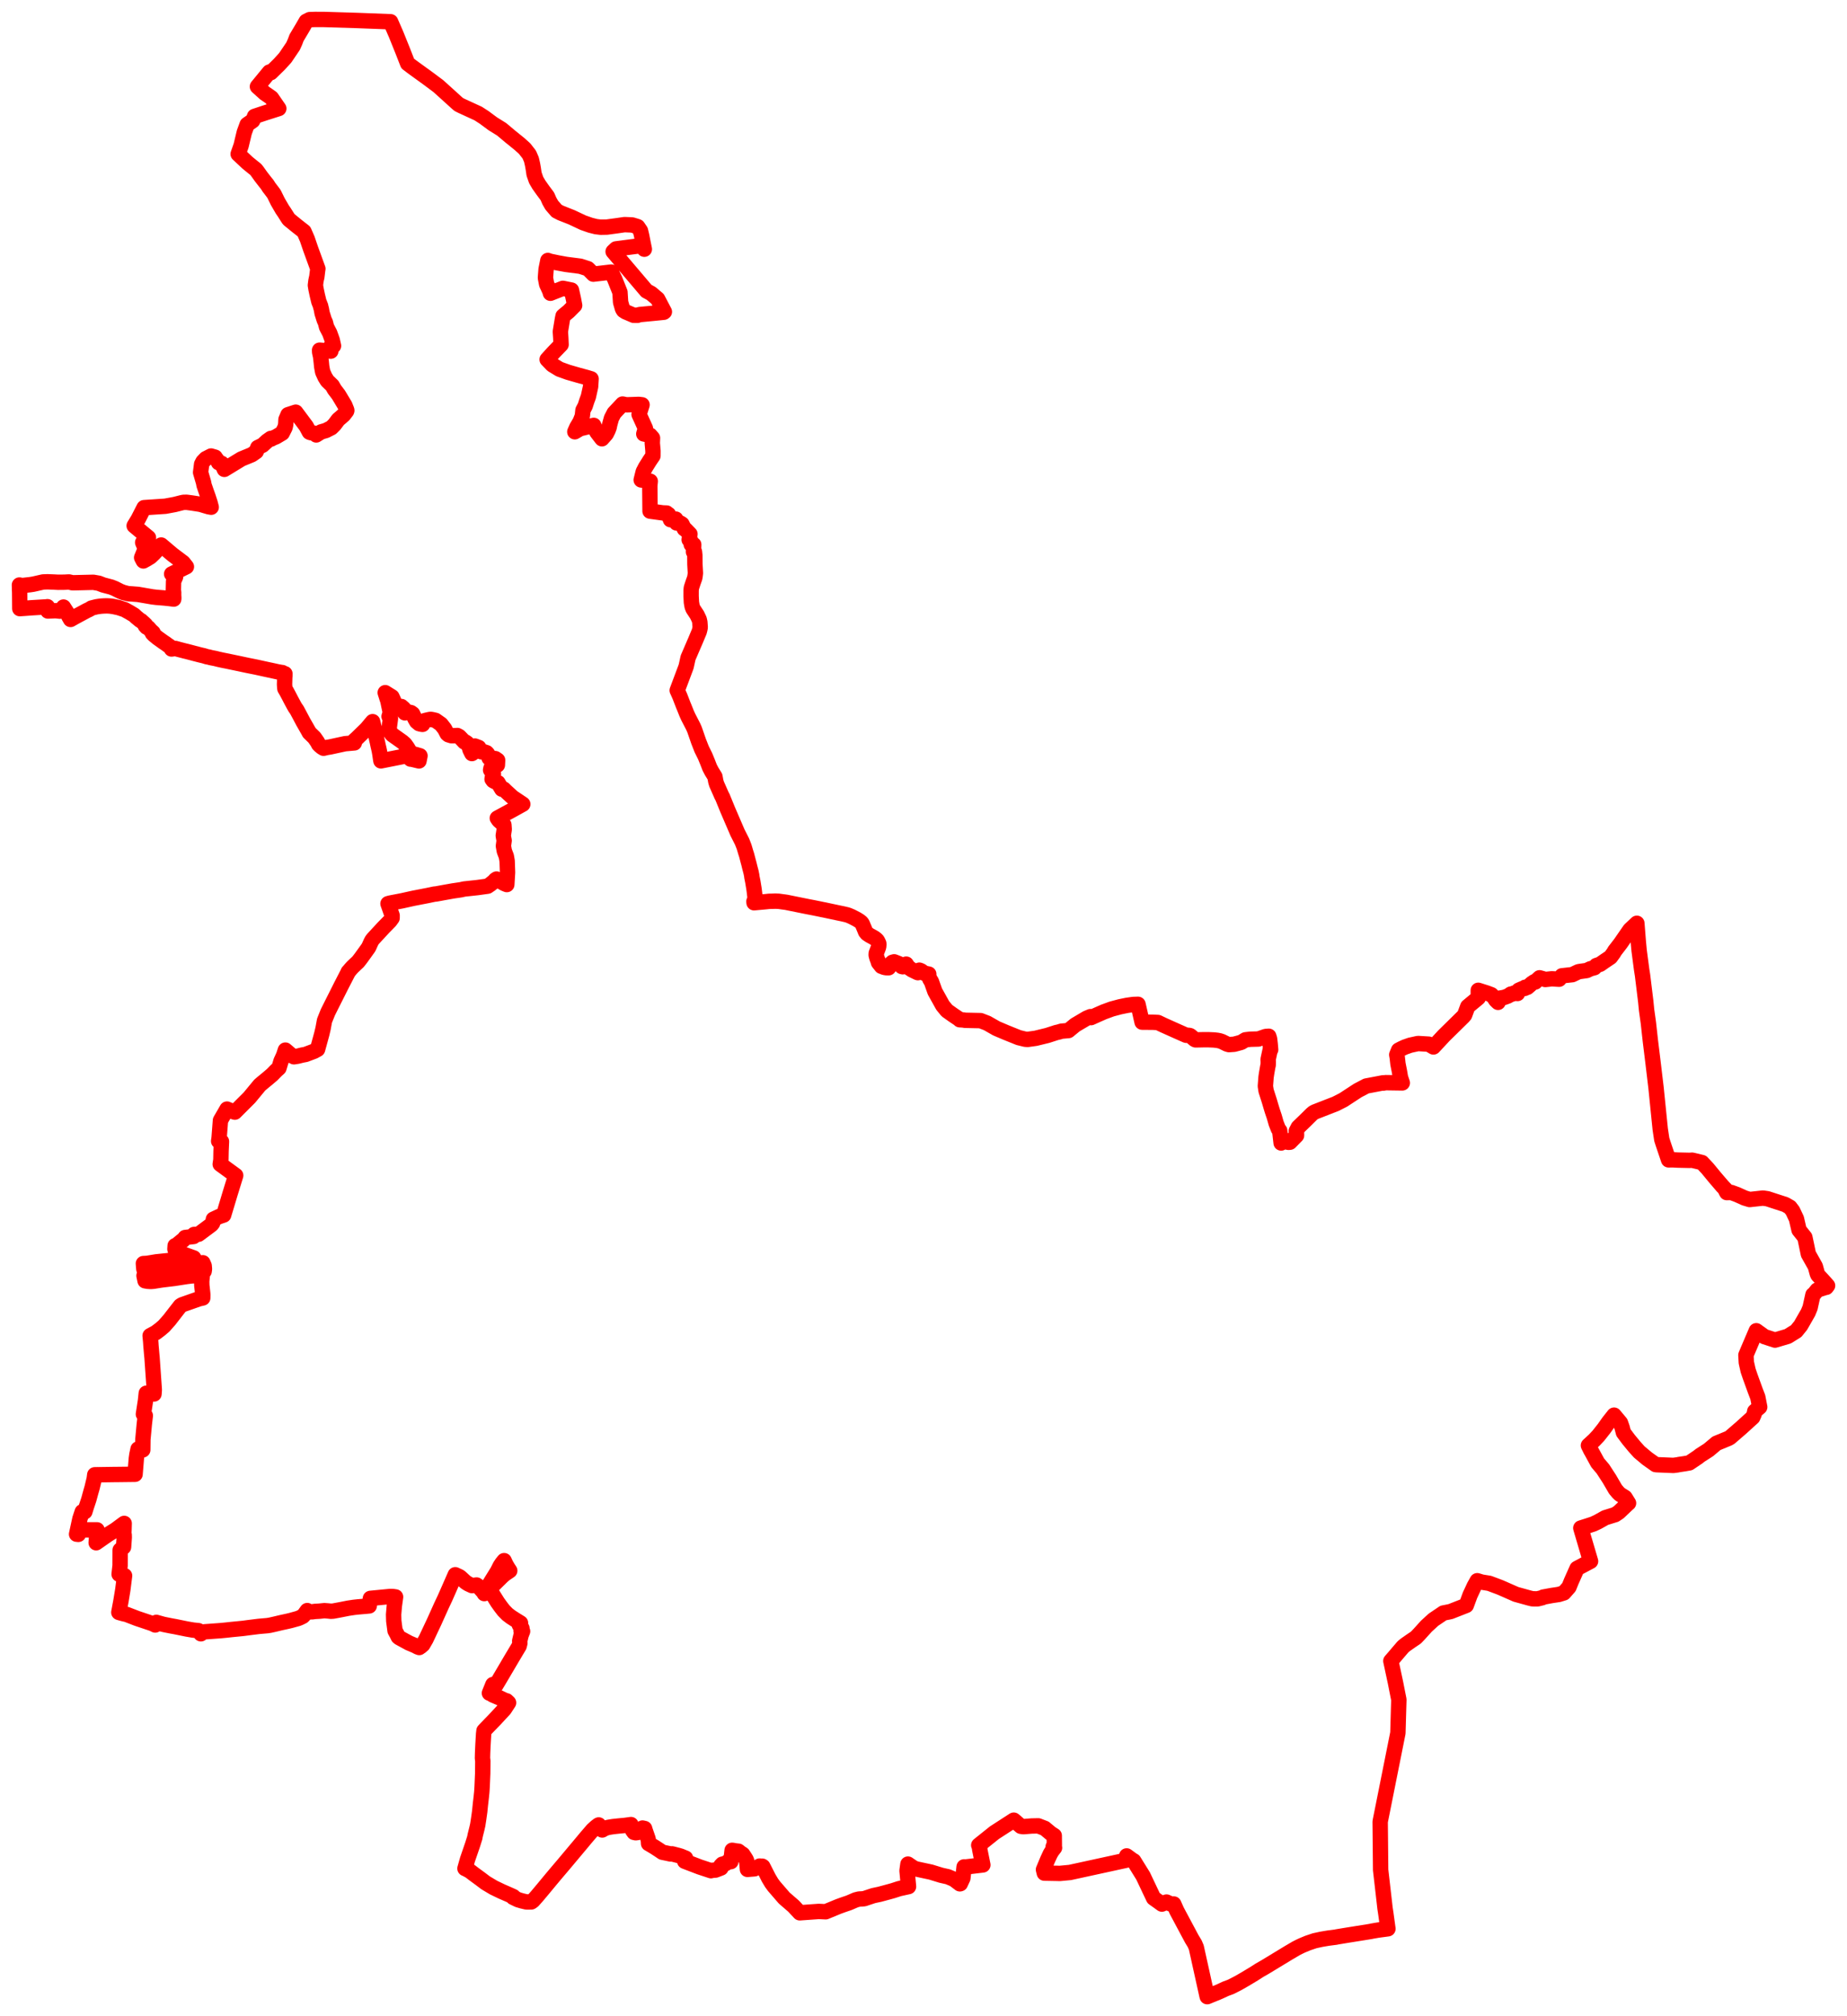 <svg width="475.283" height="518.654" xmlns="http://www.w3.org/2000/svg"><polygon points="5,150.498 5.025,151.369 5.019,151.508 5.062,152.391 5.094,156.574 6.338,156.49 8.263,156.347 11.659,156.142 11.891,156.133 12.209,156.083 12.241,156.562 12.326,157.188 14.319,157.108 15.418,157.223 15.979,156.832 16.357,156.558 16.335,156.175 17.327,157.719 17.734,158.615 18.159,159.355 19.259,158.734 22.364,157.061 22.982,156.779 23.546,156.425 24.196,156.257 24.854,156.096 25.53,155.992 26.149,155.92 26.839,155.882 27.529,155.863 28.305,155.908 29.159,156.023 30.095,156.227 30.426,156.286 32.099,156.835 32.294,156.952 32.828,157.253 33.33,157.522 33.407,157.574 34.535,158.253 35.064,158.761 35.14,158.816 36.064,159.582 36.31,159.681 36.735,160.076 36.943,160.253 37.464,160.752 37.37,160.953 37.697,161.32 37.83,161.288 38.177,161.488 38.799,162.199 39.126,162.508 39.209,162.569 39.403,162.759 39.22,162.916 39.588,163.306 40.548,164.096 42.148,165.245 42.528,165.484 43.067,165.883 44.025,166.551 44.141,166.96 45.157,166.828 45.902,167.038 47.577,167.472 48.034,167.577 49.46,167.951 49.905,168.073 51.577,168.501 52.448,168.703 53.299,168.965 53.669,169.018 54.255,169.179 55.404,169.403 56.304,169.631 56.526,169.672 57.201,169.826 58.689,170.12 59.099,170.211 61.664,170.744 63.393,171.116 65.997,171.639 68.297,172.143 69.402,172.381 69.608,172.42 71.531,172.845 72.414,172.999 72.665,173.027 72.805,173.231 73.317,173.324 73.308,173.877 73.272,174.246 73.22,176.109 73.285,176.949 73.309,177.165 73.755,177.924 74.341,179.019 74.854,180.016 75.689,181.562 75.935,181.992 76.397,182.659 77.213,184.182 78,185.669 79.433,188.179 79.589,188.478 80.911,189.769 81.688,190.891 82.006,191.497 82.087,191.573 82.289,191.785 82.821,192.223 83.266,192.492 84.134,192.285 84.91,192.165 88.796,191.324 91.187,191.113 91.208,190.496 91.889,189.886 94.353,187.484 95.885,185.652 96.522,188.223 96.609,188.705 97.103,190.88 97.325,191.929 97.412,192.276 97.612,193.155 97.75,193.943 97.958,195.388 98.024,195.739 105.53,194.253 105.63,195.016 105.653,195.29 105.831,195.279 107.82,195.752 108.076,194.433 106.977,194.105 106.311,193.948 105.606,193.808 105.463,193.345 104.806,192.284 104.174,191.4 103.507,190.823 100.96,189.016 100.87,188.932 100.077,187.846 100.471,184.839 100.421,184.141 100.119,184.311 100.424,183.321 100.313,182.715 99.792,180.24 99.605,179.709 99.468,179.263 99.126,178.197 100.854,179.269 101.134,179.872 101.672,181.074 101.747,181.211 101.929,181.51 102.331,181.747 103.094,181.756 103.28,181.752 103.88,182.278 103.915,182.432 104.184,183.384 104.887,183.128 105.132,183.178 105.768,183.332 106.181,183.64 106.767,184.857 107.204,185.622 107.834,186.154 108.207,186.263 108.632,186.34 108.735,186.348 108.839,185.852 108.889,185.559 109.346,185.377 110.32,185.146 110.681,185.077 110.941,185.077 111.372,185.154 112.079,185.325 113.485,186.315 114.278,187.33 114.461,187.584 115.061,188.74 115.386,189.024 116.176,189.269 116.679,189.265 117.241,189.242 117.697,189.216 118.187,189.487 118.874,190.2 119.507,190.874 119.765,190.881 120.212,191.196 120.451,191.513 120.597,191.882 120.851,192.41 120.865,192.607 120.942,192.868 121.432,193.859 121.602,193.759 121.263,193.294 120.988,192.656 121.086,192.575 121.259,192.253 121.441,192.103 121.473,192.069 122.22,191.926 123.205,192.31 123.375,192.707 123.446,193.023 123.891,193.408 124.312,193.335 124.643,193.452 125.014,193.57 125.207,193.64 125.478,193.934 125.79,194.579 125.83,194.699 125.864,195.009 126.157,195.206 126.775,195.072 127.46,195.162 128.052,195.564 127.987,196.809 127.529,197.033 127.118,197.254 126.351,197.587 126.247,198.091 126.969,199.132 126.786,199.671 126.69,199.991 126.623,200.444 126.896,200.823 127.38,201.085 128.137,201.346 129.132,203.017 129.652,203.017 130.066,203.443 131.793,205.03 131.988,205.182 134.525,206.88 131.873,208.354 127.972,210.475 128.352,211.043 129.667,212.197 129.751,213.384 129.508,214.961 129.584,215.456 129.734,216.23 129.543,217.632 129.776,218.937 130.291,220.287 130.503,221.517 130.603,224.451 130.414,227.56 129.74,227.282 127.772,226.142 127.442,226.368 127.403,226.505 126.164,227.516 125.481,227.976 122.866,228.337 119.452,228.704 118.79,228.853 118.782,228.852 118.701,228.883 116.57,229.196 114.31,229.599 112.156,229.991 111.834,230.005 110.174,230.354 106.33,231.098 103.456,231.736 100.347,232.335 99.841,232.478 100.906,235.507 100.899,236.17 100.32,236.96 98.632,238.681 97.258,240.171 96.002,241.529 95.706,241.92 95.554,242.201 95.408,242.495 94.944,243.535 94.775,243.843 93.814,245.183 92.832,246.539 92.136,247.434 91.55,247.979 90.719,248.768 90.288,249.242 89.777,249.848 89.698,249.984 89.612,250.022 89.474,250.342 87.804,253.58 86.687,255.803 85.055,259.047 84.366,260.43 83.505,262.571 83.138,264.574 82.803,265.994 81.722,269.942 80.8,270.445 78.662,271.254 77.733,271.43 76.594,271.715 75.642,271.866 75.089,271.558 74.282,270.874 73.432,270.146 72.99,271.503 72.31,272.993 71.776,274.769 71.037,275.438 70.037,276.462 68.85,277.473 67.599,278.497 66.831,279.153 64.194,282.346 60.434,286.105 59.955,285.958 58.533,285.378 58.416,285.32 56.731,288.233 56.381,292.755 56.265,293.559 56.993,293.651 56.881,296.127 56.839,298.377 56.671,299.498 60.649,302.399 59.264,306.885 57.551,312.578 56.36,312.974 54.911,313.654 54.713,314.661 54.42,315.041 51.092,317.52 49.948,317.573 49.821,318.096 47.653,318.352 47.097,319.079 46.841,319.173 45.339,320.424 45.07,320.463 45.014,321.327 45.086,321.592 45.358,321.823 47.06,322.611 49.846,323.607 48.184,323.801 40.232,324.616 37.848,325.01 36.899,325.059 37.018,326.478 38.335,326.395 39.904,326.115 42.799,325.787 50.419,325.005 52.203,324.855 52.542,325.634 52.614,326.474 52.533,327.037 51.685,326.95 50.802,326.949 48.894,327.138 44.923,327.559 38.586,328.103 37.056,328.172 37.301,329.355 37.33,329.492 38.026,329.614 38.792,329.664 39.488,329.609 41.222,329.332 41.794,329.25 44.896,328.876 48.069,328.382 49.228,328.242 50.683,328.126 52.052,328.091 51.907,329.649 51.934,330.687 52.152,332.643 52.185,333.08 52.17,333.91 51.185,334.137 46.818,335.672 46.409,335.942 44.426,338.486 43.629,339.522 42.2,341.137 41.176,342.014 40.074,342.837 38.63,343.615 38.781,345.162 38.847,346.176 39.031,348.306 39.124,349.259 39.688,357.32 39.701,357.595 39.627,358.609 37.64,358.418 37.438,360.324 36.905,363.807 37.392,364.18 37.137,366.346 36.771,370.302 36.738,372.996 35.535,372.763 35.229,374.194 35.085,375.203 34.757,379.269 29.851,379.328 29.67,379.325 25.314,379.388 25.164,379.383 24.381,379.399 24.251,380.411 23.694,382.731 23.324,384.019 22.849,385.772 22.228,387.626 21.837,388.897 21.164,388.907 20.561,390.732 19.707,394.677 20.165,394.724 20.409,393.566 24.974,393.565 24.748,396.886 27.764,394.782 29.685,393.585 31.958,391.907 31.91,393.512 31.846,394.852 31.956,394.872 31.975,395.517 31.797,397.989 30.917,398.762 30.904,402.75 30.653,404.98 32.059,405.362 31.601,408.975 31.123,411.869 30.577,414.8 30.742,414.856 31.693,415.119 32.593,415.326 35.258,416.354 39.256,417.695 39.94,418.035 40.232,417.368 41.931,417.846 42.432,417.954 44.109,418.289 45.11,418.469 48.058,419.07 49.695,419.352 51.074,419.498 51.693,420.301 52.081,419.855 52.712,419.789 56.804,419.491 58.029,419.374 59.538,419.209 62.585,418.909 64.076,418.711 66.599,418.398 68.775,418.208 69.429,418.11 70.618,417.846 72.321,417.441 73.894,417.102 74.801,416.889 76.682,416.367 77.18,416.166 77.926,415.794 78.193,415.526 79.062,414.333 79.105,414.676 80.337,414.646 81.145,414.542 82.206,414.483 83.461,414.356 84.413,414.423 85.15,414.501 85.753,414.463 87.718,414.097 89.599,413.725 91.063,413.504 92.149,413.384 94.149,413.215 95.011,413.13 95.315,411.195 100.363,410.707 101.119,410.723 101.792,410.821 101.474,413.106 101.282,415.366 101.33,417.01 101.654,419.497 102.117,420.341 102.478,421.088 102.756,421.316 105.243,422.672 106.837,423.342 107.46,423.672 107.88,423.831 107.903,423.763 107.989,423.702 108.235,423.59 108.806,423.099 109.609,421.709 111.713,417.247 113.6,413.054 114.497,411.155 115.66,408.52 117.153,405.111 118.275,405.638 118.534,405.851 119.681,406.904 120.022,407.166 120.539,407.477 121.462,407.903 122.636,407.752 123.054,408.056 124.474,409.644 124.623,409.961 125.446,408.386 128.036,404.202 128.701,402.882 129.173,402.162 129.724,401.486 130.188,402.482 130.716,403.384 131.169,404.071 129.86,404.958 129.196,405.54 126.449,408.238 125.805,408.815 126.788,410.2 128.088,412.263 128.84,413.308 129.611,414.311 130.568,415.282 131.499,415.993 132.715,416.772 133.94,417.528 133.629,417.991 133.922,418.51 134.305,418.877 134.075,419.469 134.476,419.664 134.082,420.694 133.734,422.148 133.777,422.704 133.592,423.446 131.559,426.854 128.56,431.947 127.563,433.609 126.832,433.36 125.94,435.567 126.854,435.958 126.819,436.04 128.392,436.708 130.26,437.592 130.355,437.548 130.87,438.036 129.773,439.711 127.41,442.259 125.072,444.677 124.546,445.236 124.446,446.071 124.288,448.752 124.191,450.881 124.153,452.289 124.243,453.024 124.211,456.215 124.071,459.513 124.003,460.648 123.96,461.192 123.828,462.449 123.626,464.183 123.439,466.045 123.172,467.935 122.939,469.452 122.714,470.442 122.236,472.351 122.211,472.649 121.622,474.528 120.298,478.385 119.649,480.683 119.931,480.802 120.765,481.252 121.028,481.422 121.986,482.157 123.534,483.288 124.97,484.374 126.993,485.581 129.045,486.57 131.327,487.568 132.108,487.928 132.021,488.095 133.309,488.717 134.302,489.012 135.467,489.286 136.72,489.277 137.11,489.011 138.168,487.829 139.755,485.936 141.722,483.56 142.767,482.31 145.104,479.556 149.501,474.311 150.821,472.725 152.48,470.794 153.366,469.983 153.93,469.553 154.07,469.476 154.969,470.772 155.361,470.532 155.902,470.288 156.465,470.12 157.017,470.024 157.799,469.9 159.502,469.721 160.832,469.599 162.369,469.386 162.743,470.463 162.752,470.835 163.138,471.387 163.592,471.489 164.152,471.41 164.606,471.249 165.258,470.689 165.341,470.277 165.879,470.401 165.991,470.801 166.775,473.071 166.864,473.654 166.895,474.262 166.947,474.284 167.002,474.327 167.171,474.416 168.457,475.186 169.681,475.983 170.433,476.496 172.588,476.951 172.955,476.918 174.567,477.333 175.181,477.515 176.418,478.026 176.192,478.819 180.044,480.291 182.943,481.249 183.164,481.163 184.138,481.088 185.526,480.552 185.468,479.995 185.853,479.585 186.479,479.424 186.707,479.426 187.469,478.806 187.544,478.836 187.935,478.936 188.065,478.921 188.393,476.003 188.45,476.001 189.31,476.161 190.023,476.237 190.526,476.647 191.136,477.041 191.791,478.037 192.001,478.384 192.128,478.694 192.339,480.911 194.144,480.765 195.469,480.055 195.961,480.113 196.133,480.084 196.305,480.197 197.794,483.128 198.555,484.399 199.193,485.265 201.809,488.29 204.202,490.363 205.804,492.08 210.695,491.729 212.468,491.813 215.744,490.461 216.881,490.047 218.465,489.508 220.216,488.753 221.085,488.537 221.654,488.513 222.395,488.451 222.873,488.282 224.749,487.66 226.384,487.312 228.867,486.642 229.793,486.385 231.384,485.868 233.787,485.339 233.403,481.232 233.635,479.555 235.088,480.541 235.75,480.791 236.736,481.009 239.531,481.606 242.191,482.423 243.93,482.812 245.47,483.459 247,484.624 247.112,484.595 247.771,483.171 248.093,480.266 248.441,480.295 252.914,479.766 252.088,475.671 252.141,475.346 251.853,474.701 255.897,471.464 260.869,468.248 262.699,469.825 263.308,469.92 265.465,469.751 267.178,469.714 268.838,470.354 270.426,471.678 271.286,472.225 271.31,474.757 271.018,475.079 271.359,475.349 270.742,476.141 270.284,476.893 269.585,478.402 268.513,480.969 268.733,481.873 272.061,481.934 272.681,481.955 275.328,481.705 289.781,478.559 289.778,477.869 289.917,477.448 291.465,478.579 291.741,478.718 294.142,482.589 296.851,488.304 298.122,489.207 298.989,489.841 299.48,489.633 300.173,489.315 301.303,489.826 302.039,489.813 302.805,491.542 306.69,498.814 307.442,500.055 307.844,501.002 310.599,513.453 310.654,513.654 313.731,512.395 315.37,511.632 316.735,511.125 318.656,510.141 320.352,509.167 322.637,507.796 324.117,506.849 325.591,506.005 331.541,502.396 333.469,501.26 334.221,500.874 335.043,500.48 336.552,499.855 338.297,499.268 340.084,498.882 341.796,498.596 343.772,498.341 344.02,498.28 346.735,497.832 352.44,496.92 352.891,496.84 353.07,496.793 354.578,496.535 357.152,496.193 357.11,495.904 356.623,492.345 356.402,490.888 355.919,486.65 355.274,481.045 355.156,468.703 355.209,468.362 359.611,446.347 359.715,445.817 359.882,440.068 359.884,439.897 359.964,437.256 359.073,432.752 357.903,427.291 358.685,426.4 359.572,425.351 360.939,423.754 361.084,423.605 361.281,423.434 361.64,423.143 363.12,422.107 364.343,421.284 365.211,420.378 367.033,418.363 368.849,416.693 371.42,414.955 372.861,414.67 373.304,414.568 377.313,412.996 378.284,410.359 379.376,408.014 380.136,406.655 380.345,406.717 381.287,407.007 383.225,407.318 385.609,408.21 386.137,408.415 390.078,410.151 393.562,411.114 394.364,411.304 395.636,411.32 396.876,411.018 397.109,410.86 399.211,410.471 401.135,410.179 402.434,409.777 403.736,408.293 404.364,406.748 405.815,403.489 409.296,401.64 406.925,393.589 406.783,393.095 408.41,392.58 410.012,392.056 411.167,391.511 413.067,390.442 415.631,389.647 416.552,389.037 418.895,386.819 419.066,386.689 418.147,385.217 416.859,384.418 416.358,383.932 415.698,383.141 414.155,380.491 412.469,377.893 411.126,376.311 409.514,373.357 409.366,373.115 408.744,371.854 410.231,370.488 411.291,369.366 412.765,367.505 413.964,365.806 415.344,364.058 416.981,366.016 417.425,367.276 417.753,368.541 419.07,370.307 420.617,372.182 421.824,373.524 423.871,375.235 426.036,376.771 426.346,376.809 430.592,376.987 431.661,376.849 432.058,376.762 433.456,376.555 434.716,376.334 436.899,374.864 437.5,374.394 439.655,373.012 441.698,371.297 444.821,370.011 445.206,369.778 448.067,367.307 451.029,364.617 451.414,363.732 451.542,363.068 452.821,361.967 452.325,359.421 451.687,357.764 450.345,354.056 449.844,352.584 449.381,350.525 449.27,348.619 449.642,347.726 451.94,342.344 454.034,343.857 456.761,344.751 460.058,343.774 462.212,342.431 463.366,341 465.273,337.666 465.791,336.406 466.519,333.093 466.863,332.817 467.615,331.879 469.528,331.265 469.525,331.148 469.952,331.173 470.283,330.736 469.124,329.435 467.806,328.017 467.642,327.668 467.13,325.796 465.345,322.622 464.867,320.326 464.437,318.303 462.945,316.437 462.272,313.536 461.312,311.502 460.606,310.566 459.403,309.879 454.825,308.388 453.659,308.214 450.243,308.587 448.936,308.193 446.977,307.309 445.501,306.773 444.351,306.802 444.118,306.396 444.246,306.221 443.214,305.143 441.351,302.972 439.376,300.574 437.963,299.069 435.417,298.466 434.797,298.508 431.733,298.439 430.566,298.376 429.374,298.383 427.966,294.218 427.623,293.142 427.224,290.489 426.144,279.846 425.361,273.271 424.689,267.807 424.172,263.137 423.71,259.831 423.494,257.633 422.668,250.885 422.437,249.423 421.793,244.538 421.57,242.138 421.207,237.521 419.417,239.21 417.003,242.701 415.505,244.65 415.245,245.11 414.432,246.23 412.879,247.274 411.766,248.055 410.774,248.392 410.305,248.938 409.213,249.238 408.322,249.668 406.317,249.953 406.035,250.048 404.602,250.733 401.916,251.034 401.205,251.908 399.318,251.803 397.641,251.979 396.829,251.726 396.167,251.548 395.501,252.161 395.074,252.619 394.825,252.56 394.158,253.004 393.63,253.474 393.025,253.999 392.461,253.983 392.381,254.263 391.716,254.351 390.827,254.736 390.586,255.014 390.487,255.582 389.598,255.484 389.036,255.768 388.781,255.73 388.112,256.199 387.068,256.585 385.952,256.776 385.49,257.859 384.881,257.272 384.447,256.578 383.751,255.894 382.639,255.472 380.401,254.759 380.402,256.7 377.697,258.939 376.887,261.127 376.493,261.579 371.573,266.413 368.857,269.335 367.646,268.617 364.884,268.451 362.864,268.895 361.492,269.379 360.616,269.787 359.903,270.162 359.422,271.338 359.557,272.108 359.728,273.664 360.119,275.65 360.375,277.158 360.852,278.585 356.527,278.522 355.989,278.631 355.907,278.565 351.578,279.386 349.377,280.541 345.967,282.771 345.771,282.908 343.708,283.966 338.447,286.013 337.974,286.252 337.522,286.635 335.895,288.244 334.084,289.99 333.574,290.976 333.633,291.809 333.63,292.108 331.929,293.844 331.577,293.874 330.629,293.686 329.897,293.898 329.67,294.041 329.302,290.862 328.949,290.413 328.387,288.974 327.907,287.286 327.389,285.751 327.034,284.585 326.629,283.209 325.798,280.608 325.614,279.407 325.788,277.115 325.925,276.172 326.232,274.404 326.338,273.99 326.357,273.162 326.324,272.527 326.866,270.006 326.975,270.031 326.915,269.396 326.851,268.578 326.689,267.238 326.49,266.583 325.685,266.644 323.817,267.293 321.787,267.348 320.784,267.459 320.468,267.507 319.414,268.145 318.306,268.451 317.555,268.644 316.246,268.735 315.747,268.593 314.429,267.945 313.853,267.756 313.273,267.638 312.364,267.536 310.953,267.476 309.9,267.473 307.679,267.519 307.435,267.413 306.381,266.518 306.203,266.413 305.917,266.351 305.381,266.331 305.267,266.333 305.124,266.283 303.013,265.349 299.432,263.744 297.96,263.044 296.565,262.974 296.398,262.977 293.891,262.956 292.843,258.367 291.619,258.406 290.006,258.635 288.23,258.997 286.112,259.561 284.056,260.312 282.445,261.023 280.741,261.787 280.611,261.535 279.635,261.942 276.676,263.689 274.942,265.115 273.102,265.284 272.57,265.461 271.807,265.635 269.519,266.375 266.507,267.109 264.46,267.393 263.83,267.351 262.142,266.938 258.835,265.605 256.41,264.573 254.035,263.218 252.332,262.562 248.271,262.476 247.978,262.4 246.968,262.336 246.888,262.212 245.303,261.156 243.671,259.995 242.587,258.673 240.576,255.055 239.785,252.828 239.714,252.601 239.264,251.861 238.922,250.946 238.995,250.591 237.804,250.356 237.217,249.888 236.949,249.724 236.578,249.583 236.358,250.117 236.196,250.226 236.002,250.146 234.681,249.505 233.976,249.033 233.535,248.552 233.192,248.028 232.883,248.184 232.703,248.377 232.381,248.686 232.291,248.703 232.051,248.637 231.263,247.892 230.092,247.435 229.653,247.556 229.184,247.974 228.676,248.957 228.39,248.946 228.144,248.961 227.615,248.876 227.234,248.745 227.198,248.657 226.825,248.588 226.063,247.622 225.883,247.027 225.68,246.517 225.532,245.998 225.457,245.667 225.486,245.23 226.098,243.6 226.152,242.975 226.137,242.732 226.008,242.438 225.786,242.001 225.622,241.81 225.481,241.67 225.044,241.326 224.415,240.961 223.786,240.627 223.114,240.173 222.741,239.726 222.52,239.167 221.871,237.627 221.66,237.338 221.225,236.977 220.45,236.481 220.381,236.452 219.122,235.803 218.443,235.514 217.979,235.349 216.951,235.108 215.574,234.824 211.992,234.062 211.59,233.993 211.36,233.936 209.301,233.518 207.963,233.265 202.336,232.128 201.755,232.044 201.591,232.029 200.38,231.861 199.51,231.826 198.762,231.855 197.888,231.873 197.016,231.968 194.038,232.24 194.008,231.897 194.149,231.786 194.25,231.579 194.268,230.657 194.107,229.294 194.01,228.568 193.722,226.812 193.473,225.573 193.437,225.207 193.249,224.308 192.933,223.101 192.724,222.244 192.554,221.615 192.122,219.965 191.862,219.151 191.466,217.814 190.958,216.519 189.784,214.202 187.231,208.27 185.9,205.011 185.717,204.697 184.403,201.716 184.198,201.044 183.969,199.796 183.115,198.413 182.621,197.462 182.123,196.175 181.451,194.536 180.556,192.725 179.773,190.729 178.72,187.692 178.394,186.946 177.102,184.448 176.702,183.565 175.992,181.795 175.849,181.462 174.94,179.115 174.42,177.938 174.264,177.609 176.459,171.757 176.578,171.408 177.061,169.212 178.954,164.822 179.927,162.5 180.087,161.884 180.182,161.388 180.087,160.058 179.925,159.351 179.378,158.2 178.326,156.603 178.1,155.989 177.92,154.952 177.84,153.314 177.843,151.899 177.904,151.237 178.381,149.779 178.771,148.7 178.862,148.175 178.949,147.443 178.821,145.177 178.801,142.857 178.702,141.943 178.456,141.975 178.517,140.109 177.875,140.086 177.922,139.507 177.67,138.978 177.34,138.845 177.544,137.392 176.381,136.201 176.102,136.057 175.498,134.84 175.122,134.589 174.09,134.534 173.898,133.544 172.529,133.694 172.016,132.332 171.659,132.379 171.54,131.978 170.55,131.943 167.273,131.494 167.212,124.982 167.327,123.806 166.294,123.604 164.997,123.471 165.524,121.347 166.117,120.209 167.158,118.543 168.02,117.273 168.029,116.012 167.853,114.003 167.906,112.675 167.289,111.962 165.663,111.633 166.08,110.19 164.451,106.604 165.22,104.139 164.368,104.037 161.209,104.148 160.204,103.945 158.033,106.254 157.345,107.589 156.919,109.131 156.745,109.967 156.477,110.674 156.007,111.623 154.9,112.875 153.587,111.167 152.785,109.427 149.258,110.282 147.915,111.075 148.435,109.905 149.278,108.482 149.85,107.035 150.01,105.539 150.579,104.452 151.005,103.13 151.404,102.055 151.977,99.465 152.104,97.459 151.051,97.137 148.907,96.556 146.175,95.767 143.979,94.981 142.102,93.835 140.792,92.471 142.376,90.727 144.382,88.65 144.302,86.857 144.199,85.293 144.722,82.125 144.89,81.299 146.324,80.115 147.872,78.565 147.561,76.924 147.047,74.627 144.846,74.178 141.641,75.441 141.501,74.937 141.004,73.821 140.673,73.138 140.356,71.479 140.525,69.256 140.976,67.009 141.506,67.203 143.495,67.62 145.666,68.017 149.334,68.489 151.294,69.122 152.682,70.528 157.284,69.994 158.168,71.766 159.533,75.183 159.697,77.747 160.188,79.451 160.439,79.862 160.97,80.214 163.051,81.105 164.052,81.112 164.57,80.932 168.48,80.561 170.806,80.328 170.963,80.21 169.221,76.894 167.567,75.493 166.358,74.834 157.773,64.726 158.519,64.027 165.181,63.16 165.806,64.107 165.446,62.329 165.119,60.665 164.812,59.371 164.108,58.331 163.839,58.227 162.652,57.867 160.714,57.788 158.837,58.061 156.168,58.421 154.597,58.452 153.359,58.303 151.931,57.944 150.053,57.289 147.093,55.894 144.288,54.79 143.259,54.258 141.981,52.78 141.365,51.703 140.845,50.503 139.736,49.021 138.688,47.543 137.973,46.331 137.431,44.773 137.232,43.415 137.036,42.303 136.748,41.054 136.191,39.756 134.997,38.23 133.673,37.039 131.221,35.054 129.097,33.268 126.803,31.843 124.579,30.197 123.058,29.212 118.821,27.265 118.082,26.909 117.446,26.36 115.505,24.597 112.814,22.167 110.237,20.24 106.176,17.302 104.904,16.34 103.637,13.097 101.951,8.91 100.512,5.596 92.022,5.273 83.466,5.011 81.15,5 79.676,5.05 78.792,5.498 77.786,7.24 76.315,9.706 75.916,10.768 75.409,11.893 73.39,14.877 71.899,16.516 69.696,18.681 69.596,18.448 69.317,18.54 66.246,22.276 68.149,23.994 69.084,24.631 69.85,25.178 71.743,27.919 68.252,29.031 65.504,29.942 65.383,30.305 65.013,31.059 63.601,32.033 62.865,34.043 62.047,37.458 61.286,39.63 63.705,41.893 65.092,43.021 65.798,43.58 66.163,44.033 67.135,45.394 67.291,45.599 68.326,46.93 68.727,47.412 69.243,48.222 69.497,48.543 70.381,49.711 70.594,50.062 71.486,51.883 72.663,53.908 73.102,54.539 73.915,55.817 74.303,56.413 74.456,56.548 76.437,58.16 78.229,59.561 79.077,61.509 79.924,63.997 81.799,69.153 81.75,69.407 81.523,71.268 81.426,71.658 81.296,72.292 81.16,73.381 81.319,74.356 81.656,75.939 82.048,77.588 82.218,78.001 82.519,78.779 82.501,78.853 82.69,79.497 82.884,80.568 83.189,81.519 83.293,81.871 83.471,82.399 83.729,82.929 84.039,84.145 84.848,85.69 85.49,87.477 85.825,88.969 85.153,89.087 85.127,90.328 82.237,90.083 82.258,90.609 82.494,91.696 82.665,93.122 82.781,94.318 83.034,95.685 83.625,96.986 84.22,97.959 85.497,99.189 86.065,100.183 87.122,101.576 88.744,104.276 89.213,105.461 89.241,105.611 89.189,105.768 88.458,106.722 87.646,107.436 87.053,107.932 86.076,109.232 85.275,110.034 83.868,110.75 82.623,111.109 81.375,111.889 81.199,111.667 80.937,111.457 79.895,111.295 79.61,111.165 78.803,109.658 76.101,106.036 74.115,106.686 73.591,107.922 73.526,109.169 73.364,109.949 72.617,111.424 71.007,112.377 69.983,112.797 69.794,112.94 69.696,112.788 68.748,113.455 67.559,114.539 66.327,115.139 65.938,116.175 64.79,116.974 62.121,118.071 57.73,120.747 57.058,119.216 56.254,119.022 55.953,118.432 55.415,117.747 55.356,117.617 54.312,117.314 52.96,118.005 52.228,118.761 51.885,119.423 51.621,121.529 52.375,124.1 52.514,124.828 53.023,126.318 53.56,127.823 54.059,129.364 54.349,130.483 53.685,130.365 51.565,129.737 49.387,129.397 48.045,129.221 47.284,129.224 46.732,129.335 44.972,129.783 42.542,130.233 37.074,130.595 35.569,133.544 34.527,135.259 35.727,136.263 38.201,138.306 36.959,139.169 36.714,139.563 37.383,141.144 36.445,143.45 36.892,144.306 37.752,143.834 38.737,143.228 39.62,142.381 40.193,141.766 41.475,140.208 44.378,142.661 47.133,144.733 47.968,145.795 44.169,147.661 45.178,148.405 44.664,149.567 44.613,151.961 44.689,152.354 44.681,153.036 44.724,153.843 44.705,154.121 43.683,153.986 42.271,153.838 40.247,153.675 39.238,153.555 35.514,152.913 33.864,152.786 32.994,152.734 31.793,152.432 30.963,152.117 29.56,151.404 28.605,151.025 26.543,150.485 25.445,150.051 24.03,149.801 18.679,149.928 17.745,149.715 16.652,149.774 14.919,149.793 13.958,149.74 12.241,149.672 11.089,149.713 8.557,150.287 7.733,150.413 5.665,150.646 5,150.498" stroke="red" stroke-width="3.959px" fill="none" stroke-linejoin="round" vector-effect="non-scaling-stroke"></polygon></svg>